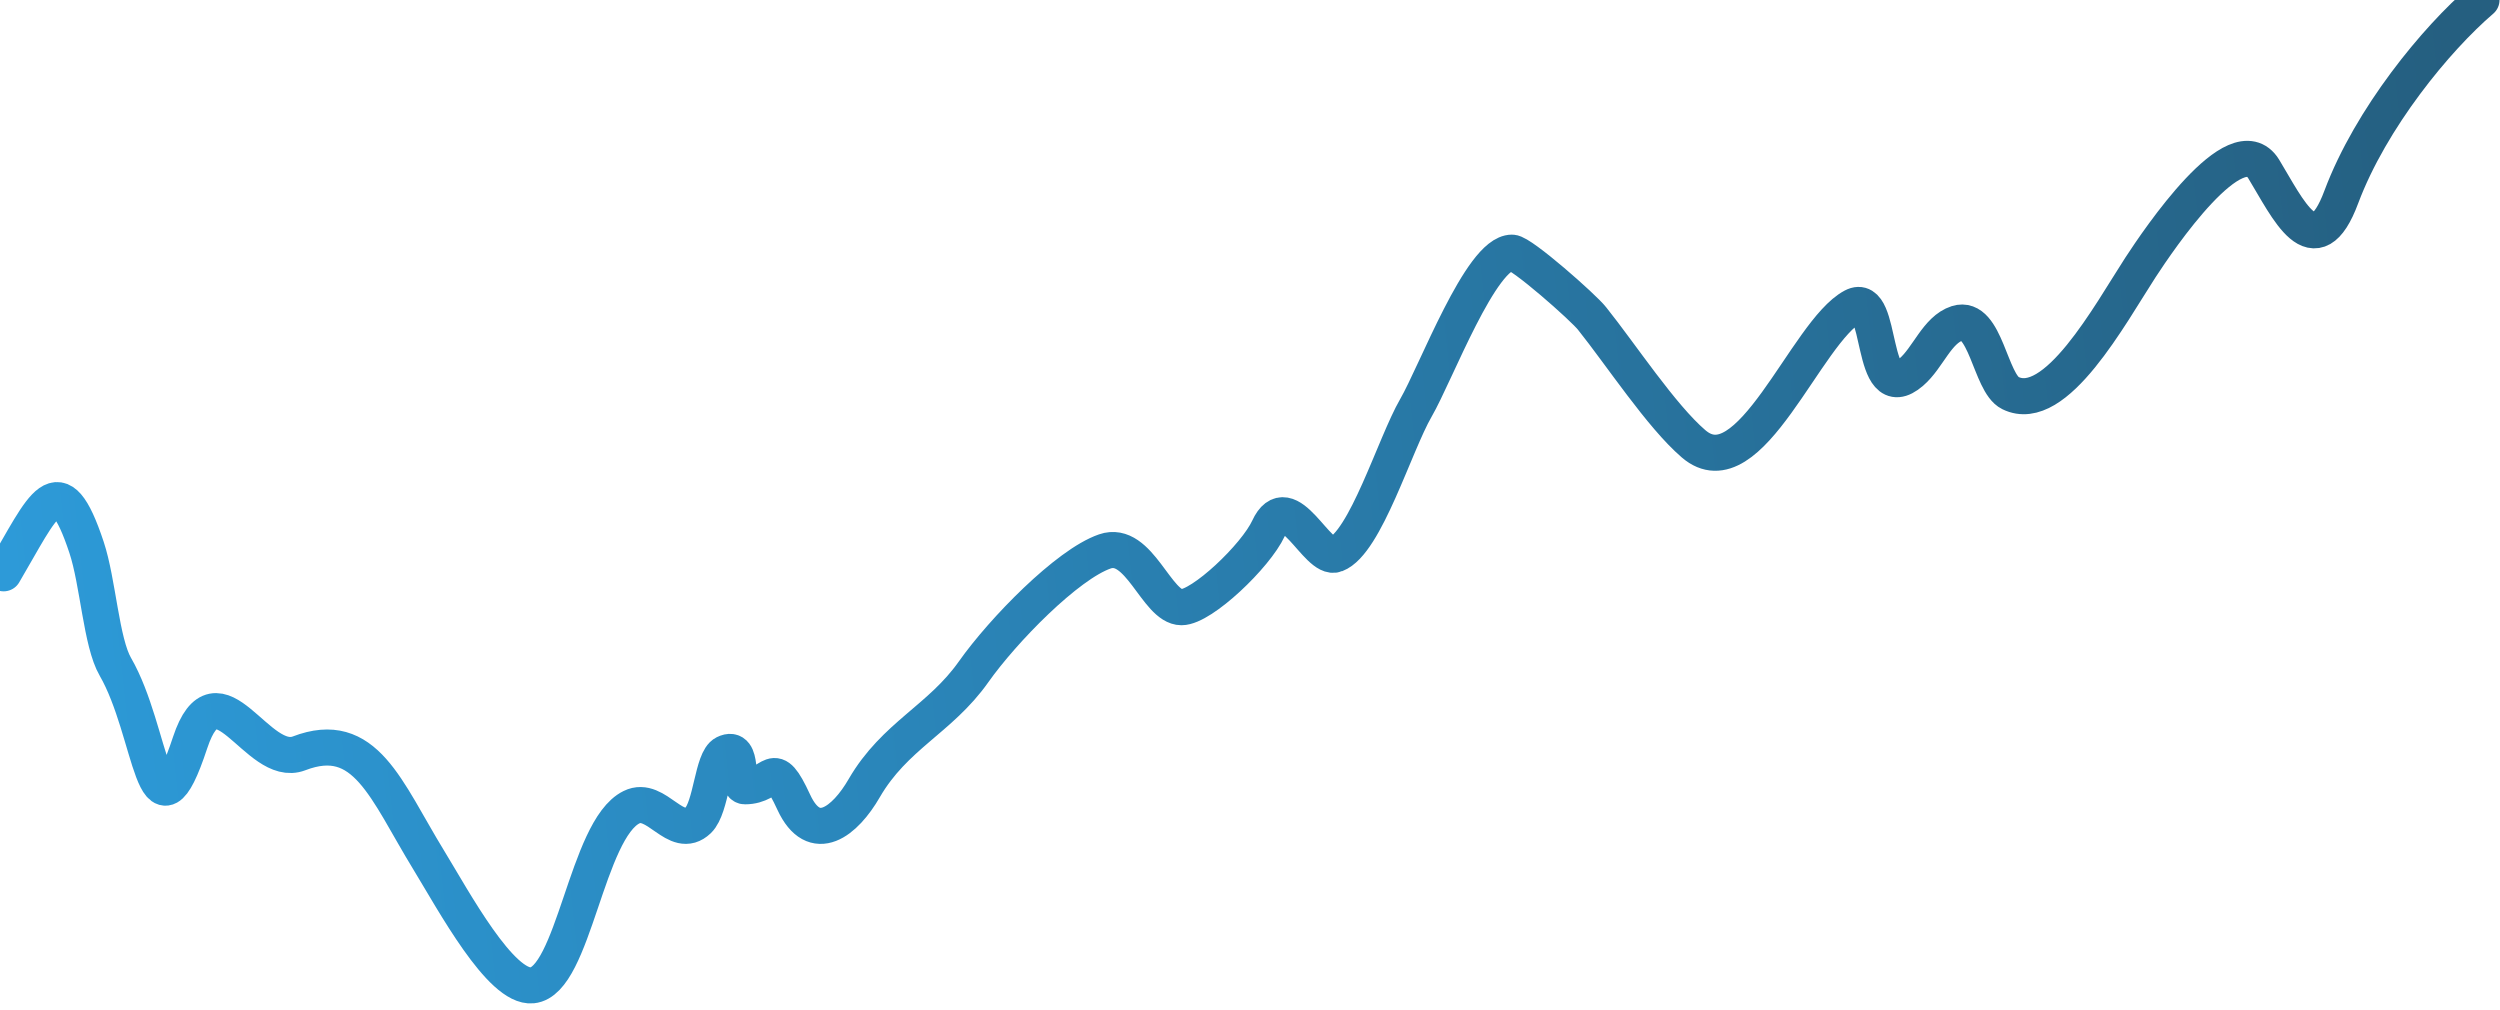 <svg width="104" height="42" viewBox="0 0 104 42" fill="none" xmlns="http://www.w3.org/2000/svg" xmlns:xlink="http://www.w3.org/1999/xlink">
	<desc>
			Created with Pixso.
	</desc>
	<defs>
		<linearGradient id="paint_linear_2_120_0" x1="-3.349" y1="23.5" x2="103.232" y2="12" gradientUnits="userSpaceOnUse">
			<stop stop-color="#2D9CDB"/>
			<stop offset="1" stop-color="#255F80"/>
		</linearGradient>
	</defs>
	<path id="Vector" d="M0.15 23.85C1.83 21 2.43 19.24 3.6 22.77C4.08 24.21 4.21 26.73 4.8 27.74C6.36 30.44 6.38 35.53 7.91 30.89C9.06 27.43 10.7 32.01 12.44 31.34C15.2 30.28 16.05 32.86 17.83 35.77C18.88 37.49 20.83 41.12 22.14 40.99C23.87 40.82 24.4 34.5 26.27 33.58C27.31 33.06 28.12 35.01 29.05 34.12C29.6 33.58 29.63 31.6 30.15 31.34C30.98 30.93 30.54 32.71 30.99 32.71C32.21 32.71 32.11 31.4 33.02 33.37C33.87 35.21 35.16 34.16 35.95 32.79C37.22 30.6 39.11 29.92 40.5 27.95C41.73 26.21 44.4 23.48 45.96 22.94C47.39 22.44 48.11 25.26 49.15 25.26C50 25.26 52.24 23.13 52.77 21.98C53.59 20.2 54.79 23.36 55.57 23.06C56.8 22.59 58.02 18.49 58.9 16.97C59.74 15.52 61.61 10.51 62.9 10.51C63.29 10.51 65.89 12.81 66.23 13.25C67.43 14.75 69.11 17.31 70.45 18.46C72.78 20.47 75.13 13.79 77.09 12.75C78.37 12.07 77.74 17.01 79.51 15.48C80.21 14.88 80.58 13.72 81.42 13.45C82.6 13.08 82.79 15.94 83.63 16.35C85.51 17.28 87.78 13.07 89.04 11.13C89.81 9.95 93.03 5.18 94.17 7.03C95.17 8.67 96.29 11.18 97.4 8.19C98.63 4.91 101.35 1.61 103.23 0" stroke="url(#paint_linear_2_120_0)" stroke-opacity="1" stroke-width="1.5" stroke-linejoin="round" stroke-linecap="round"/>
</svg>
